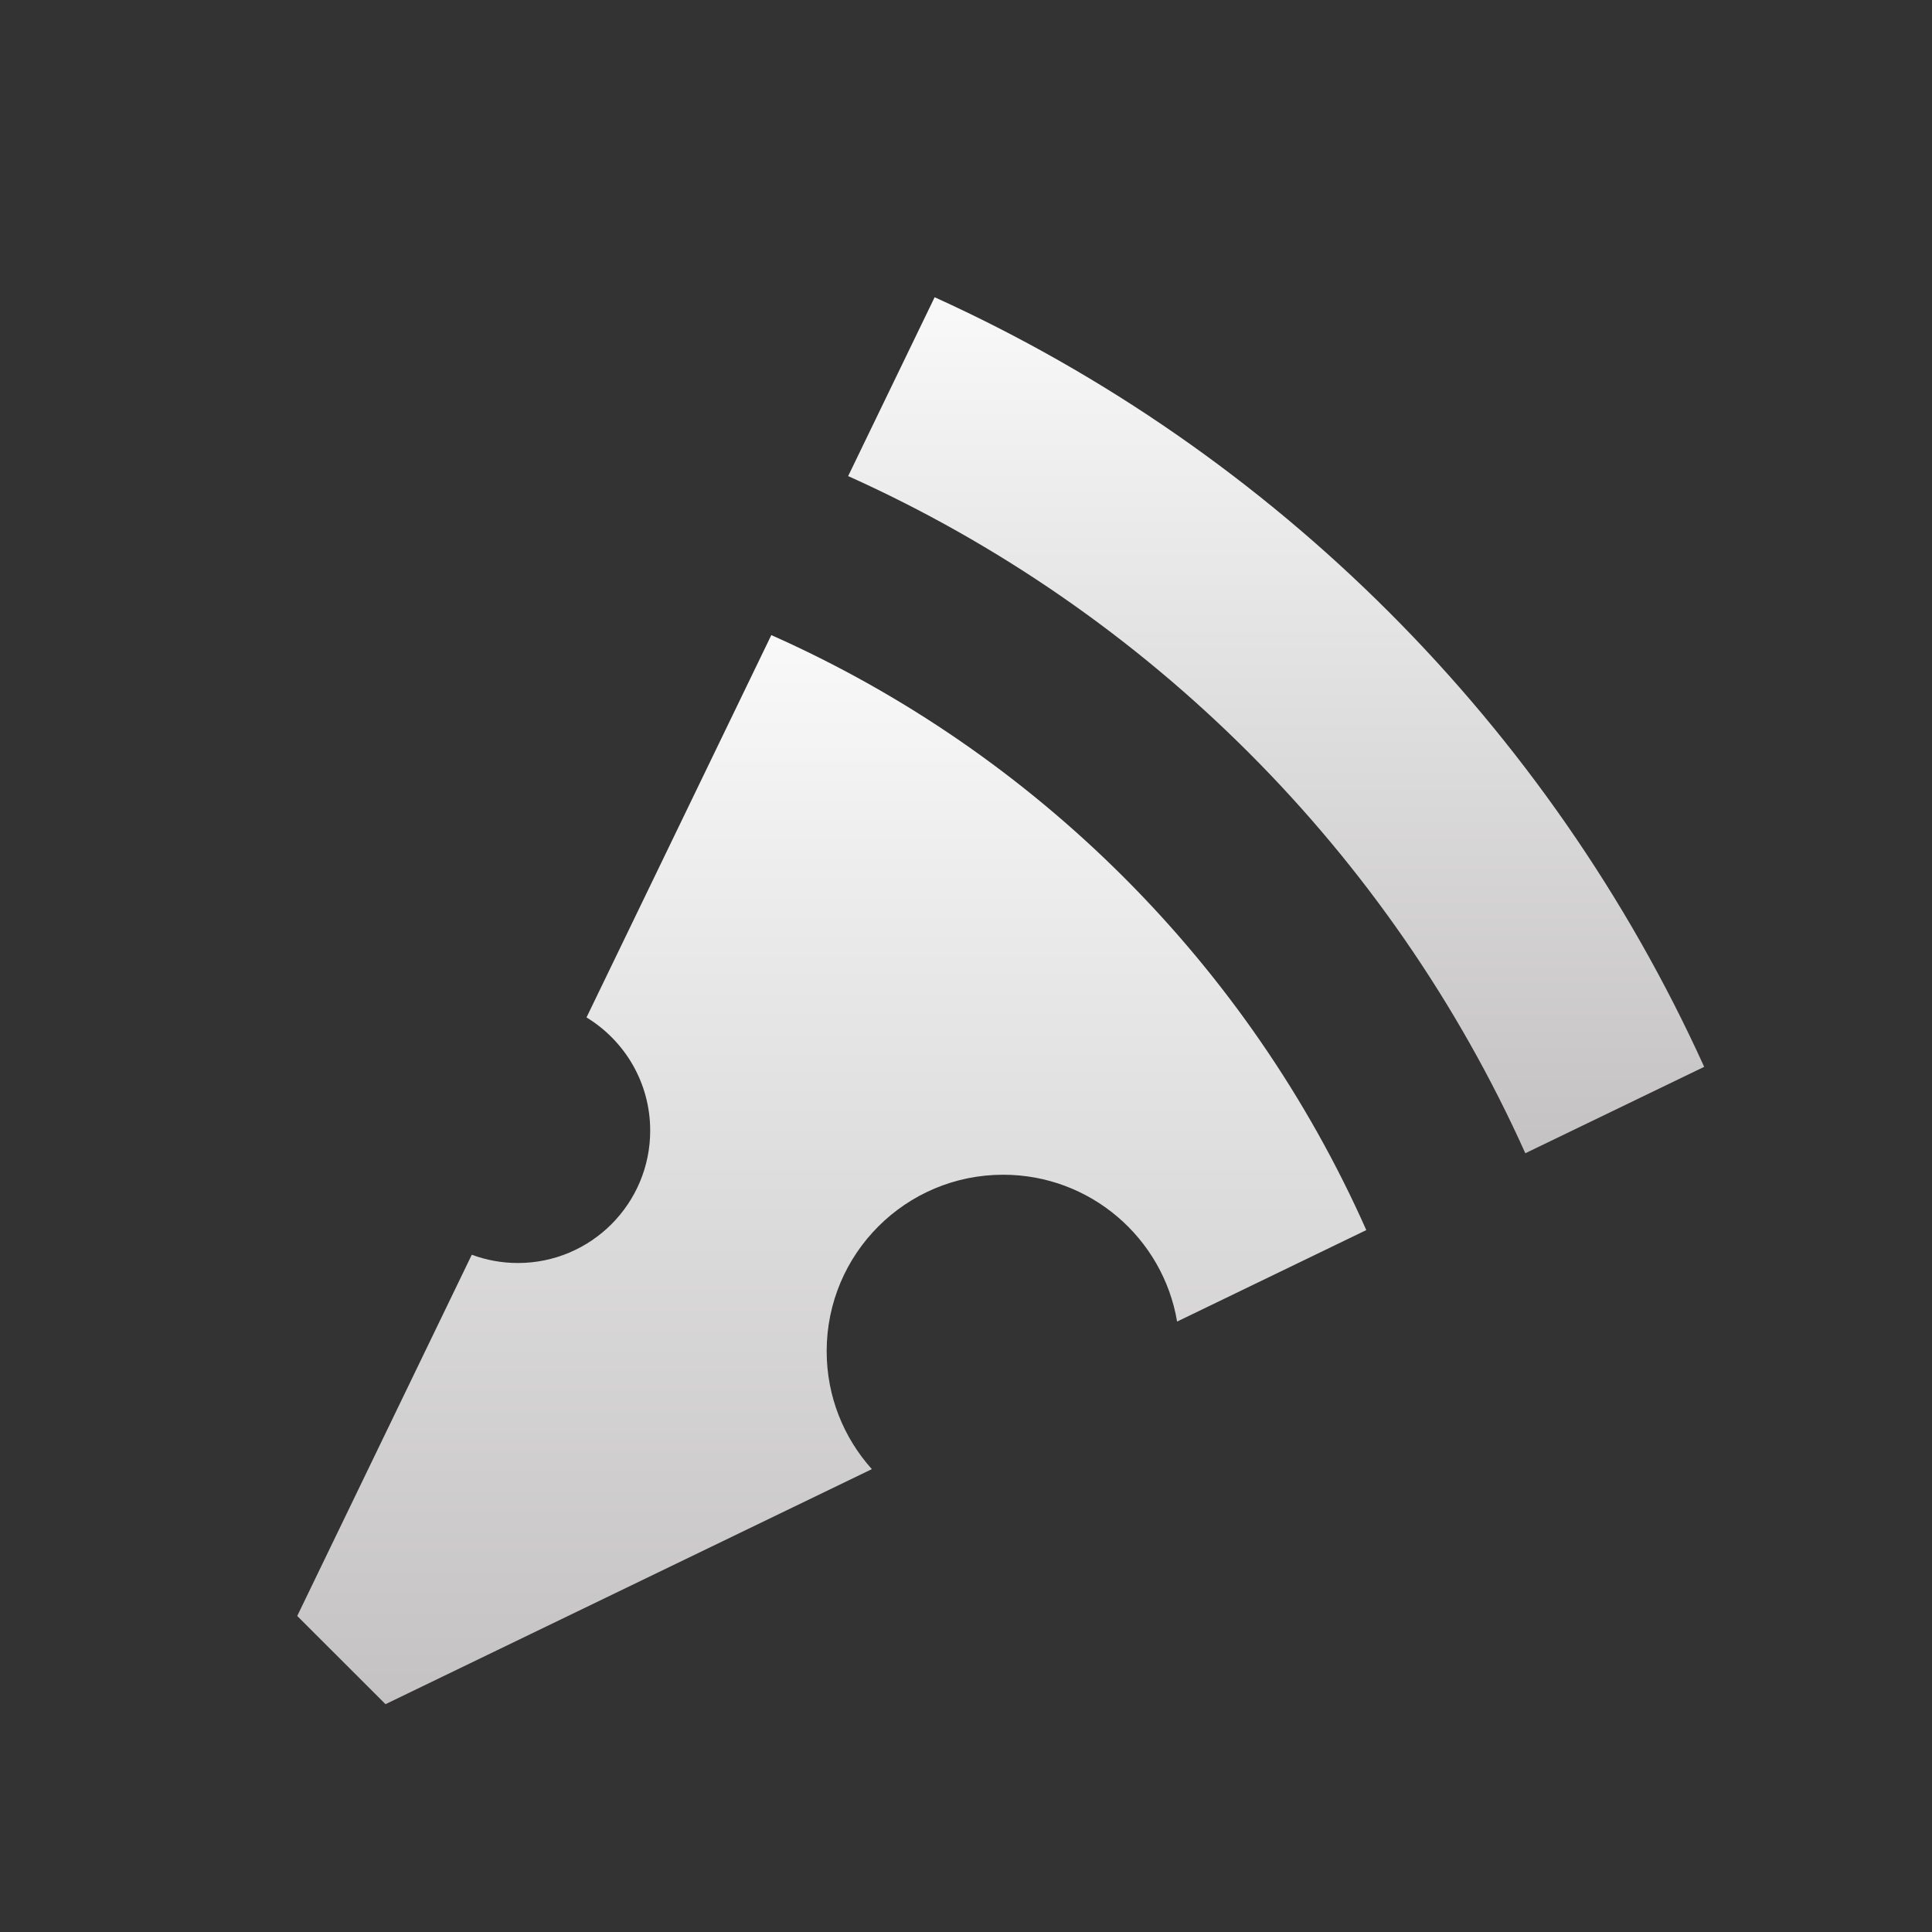 <svg width="26" height="26" viewBox="0 0 26 26" fill="none" xmlns="http://www.w3.org/2000/svg">
<rect x="0" y="0" width="26" height="26" fill="#333333" stroke="none"/>
<path d="M5.188 22.934L4 21.747L6.349 16.886C6.542 16.957 6.751 16.997 6.969 16.997C7.953 16.997 8.75 16.199 8.75 15.215C8.75 14.57 8.407 14.005 7.893 13.692L10.38 8.547C13.941 10.128 16.806 12.993 18.387 16.554L15.841 17.785C15.652 16.663 14.675 15.809 13.5 15.809C12.188 15.809 11.125 16.872 11.125 18.184C11.125 18.794 11.355 19.35 11.733 19.771L5.188 22.934Z" fill="url(#paint0_linear_13637_205)"/>
<path d="M11.414 6.407C15.456 8.223 18.711 11.478 20.527 15.52L22.934 14.357C20.855 9.774 17.16 6.079 12.578 4L11.414 6.407Z" fill="url(#paint1_linear_13637_205)"/>
<defs>
<linearGradient id="paint0_linear_13637_205" x1="11.194" y1="8.547" x2="11.194" y2="22.934" gradientUnits="userSpaceOnUse">
<stop stop-color="#F9F9F9"/>
<stop offset="1" stop-color="#C4C2C2"/>
</linearGradient>
<linearGradient id="paint1_linear_13637_205" x1="17.174" y1="4" x2="17.174" y2="15.52" gradientUnits="userSpaceOnUse">
<stop stop-color="#F9F9F9"/>
<stop offset="1" stop-color="#C4C2C2"/>
</linearGradient>
</defs>
</svg>

